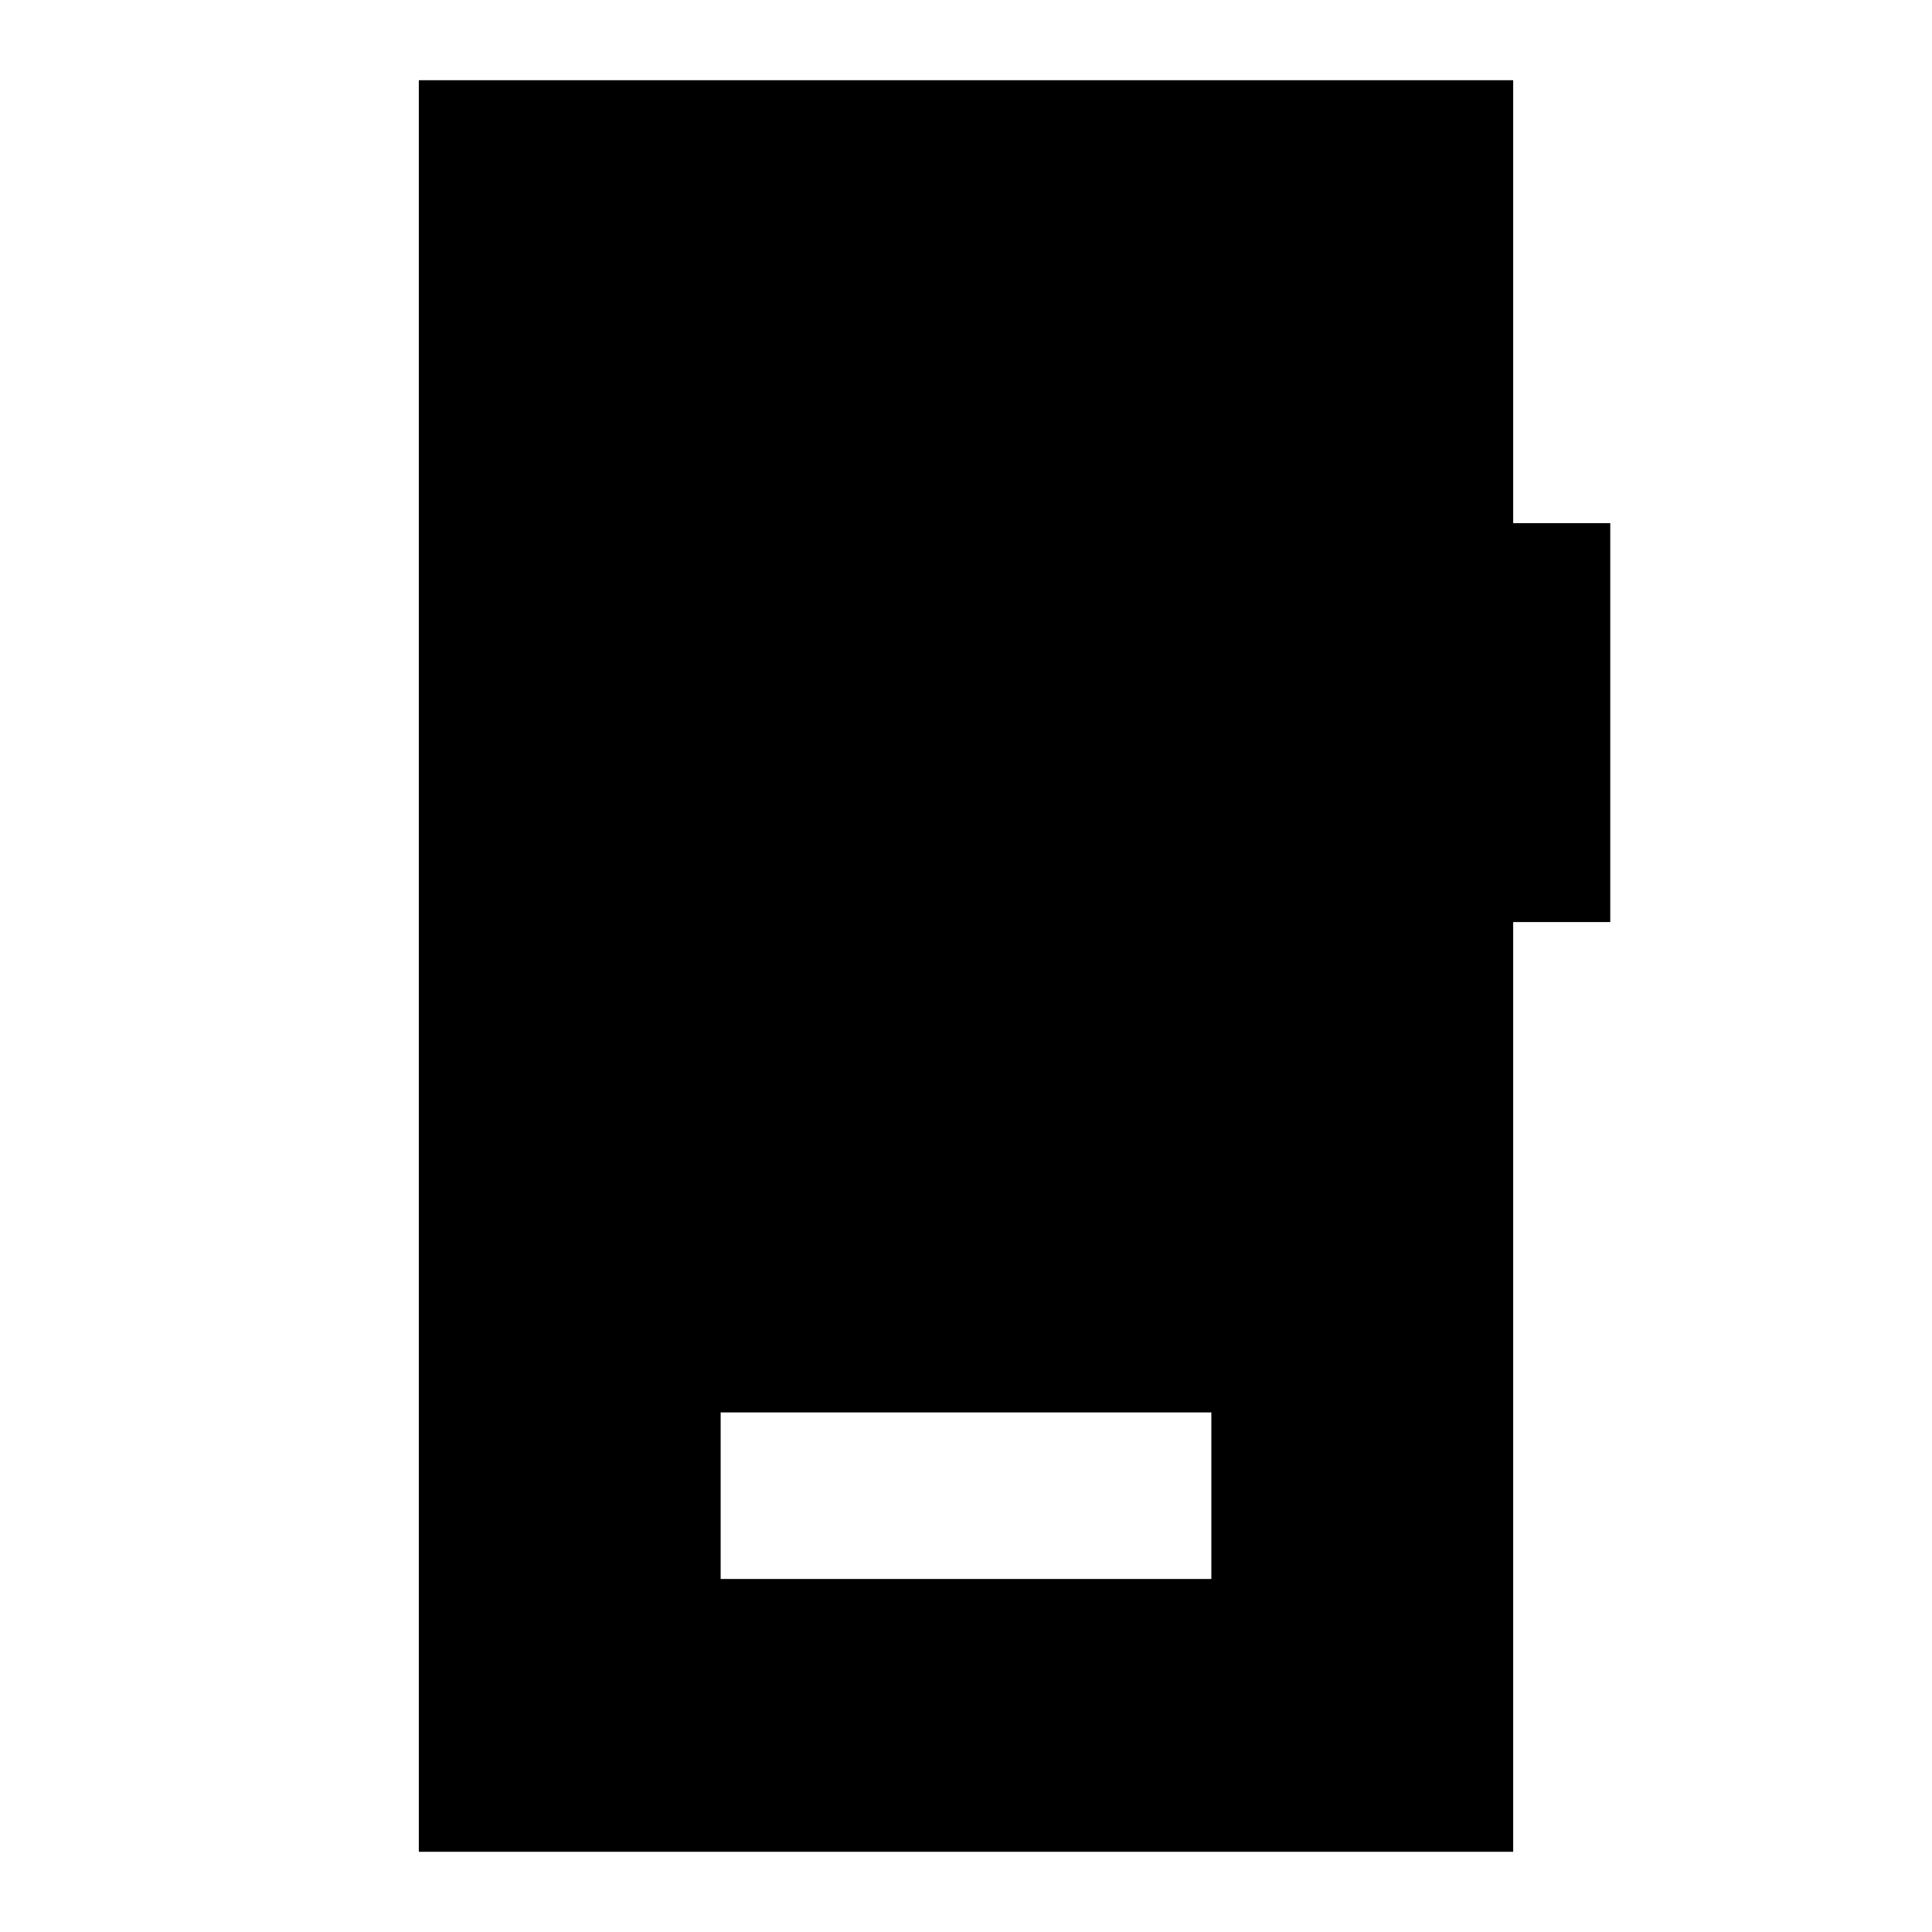 <svg xmlns="http://www.w3.org/2000/svg" height="20" viewBox="0 -960 960 960" width="20"><path d="M358.09-175.41h243.82v-82.76H358.09v82.76ZM208.11-39.87v-880.26h543.78v220.06h48.24v198.22h-48.24v461.98H208.11Z"/></svg>